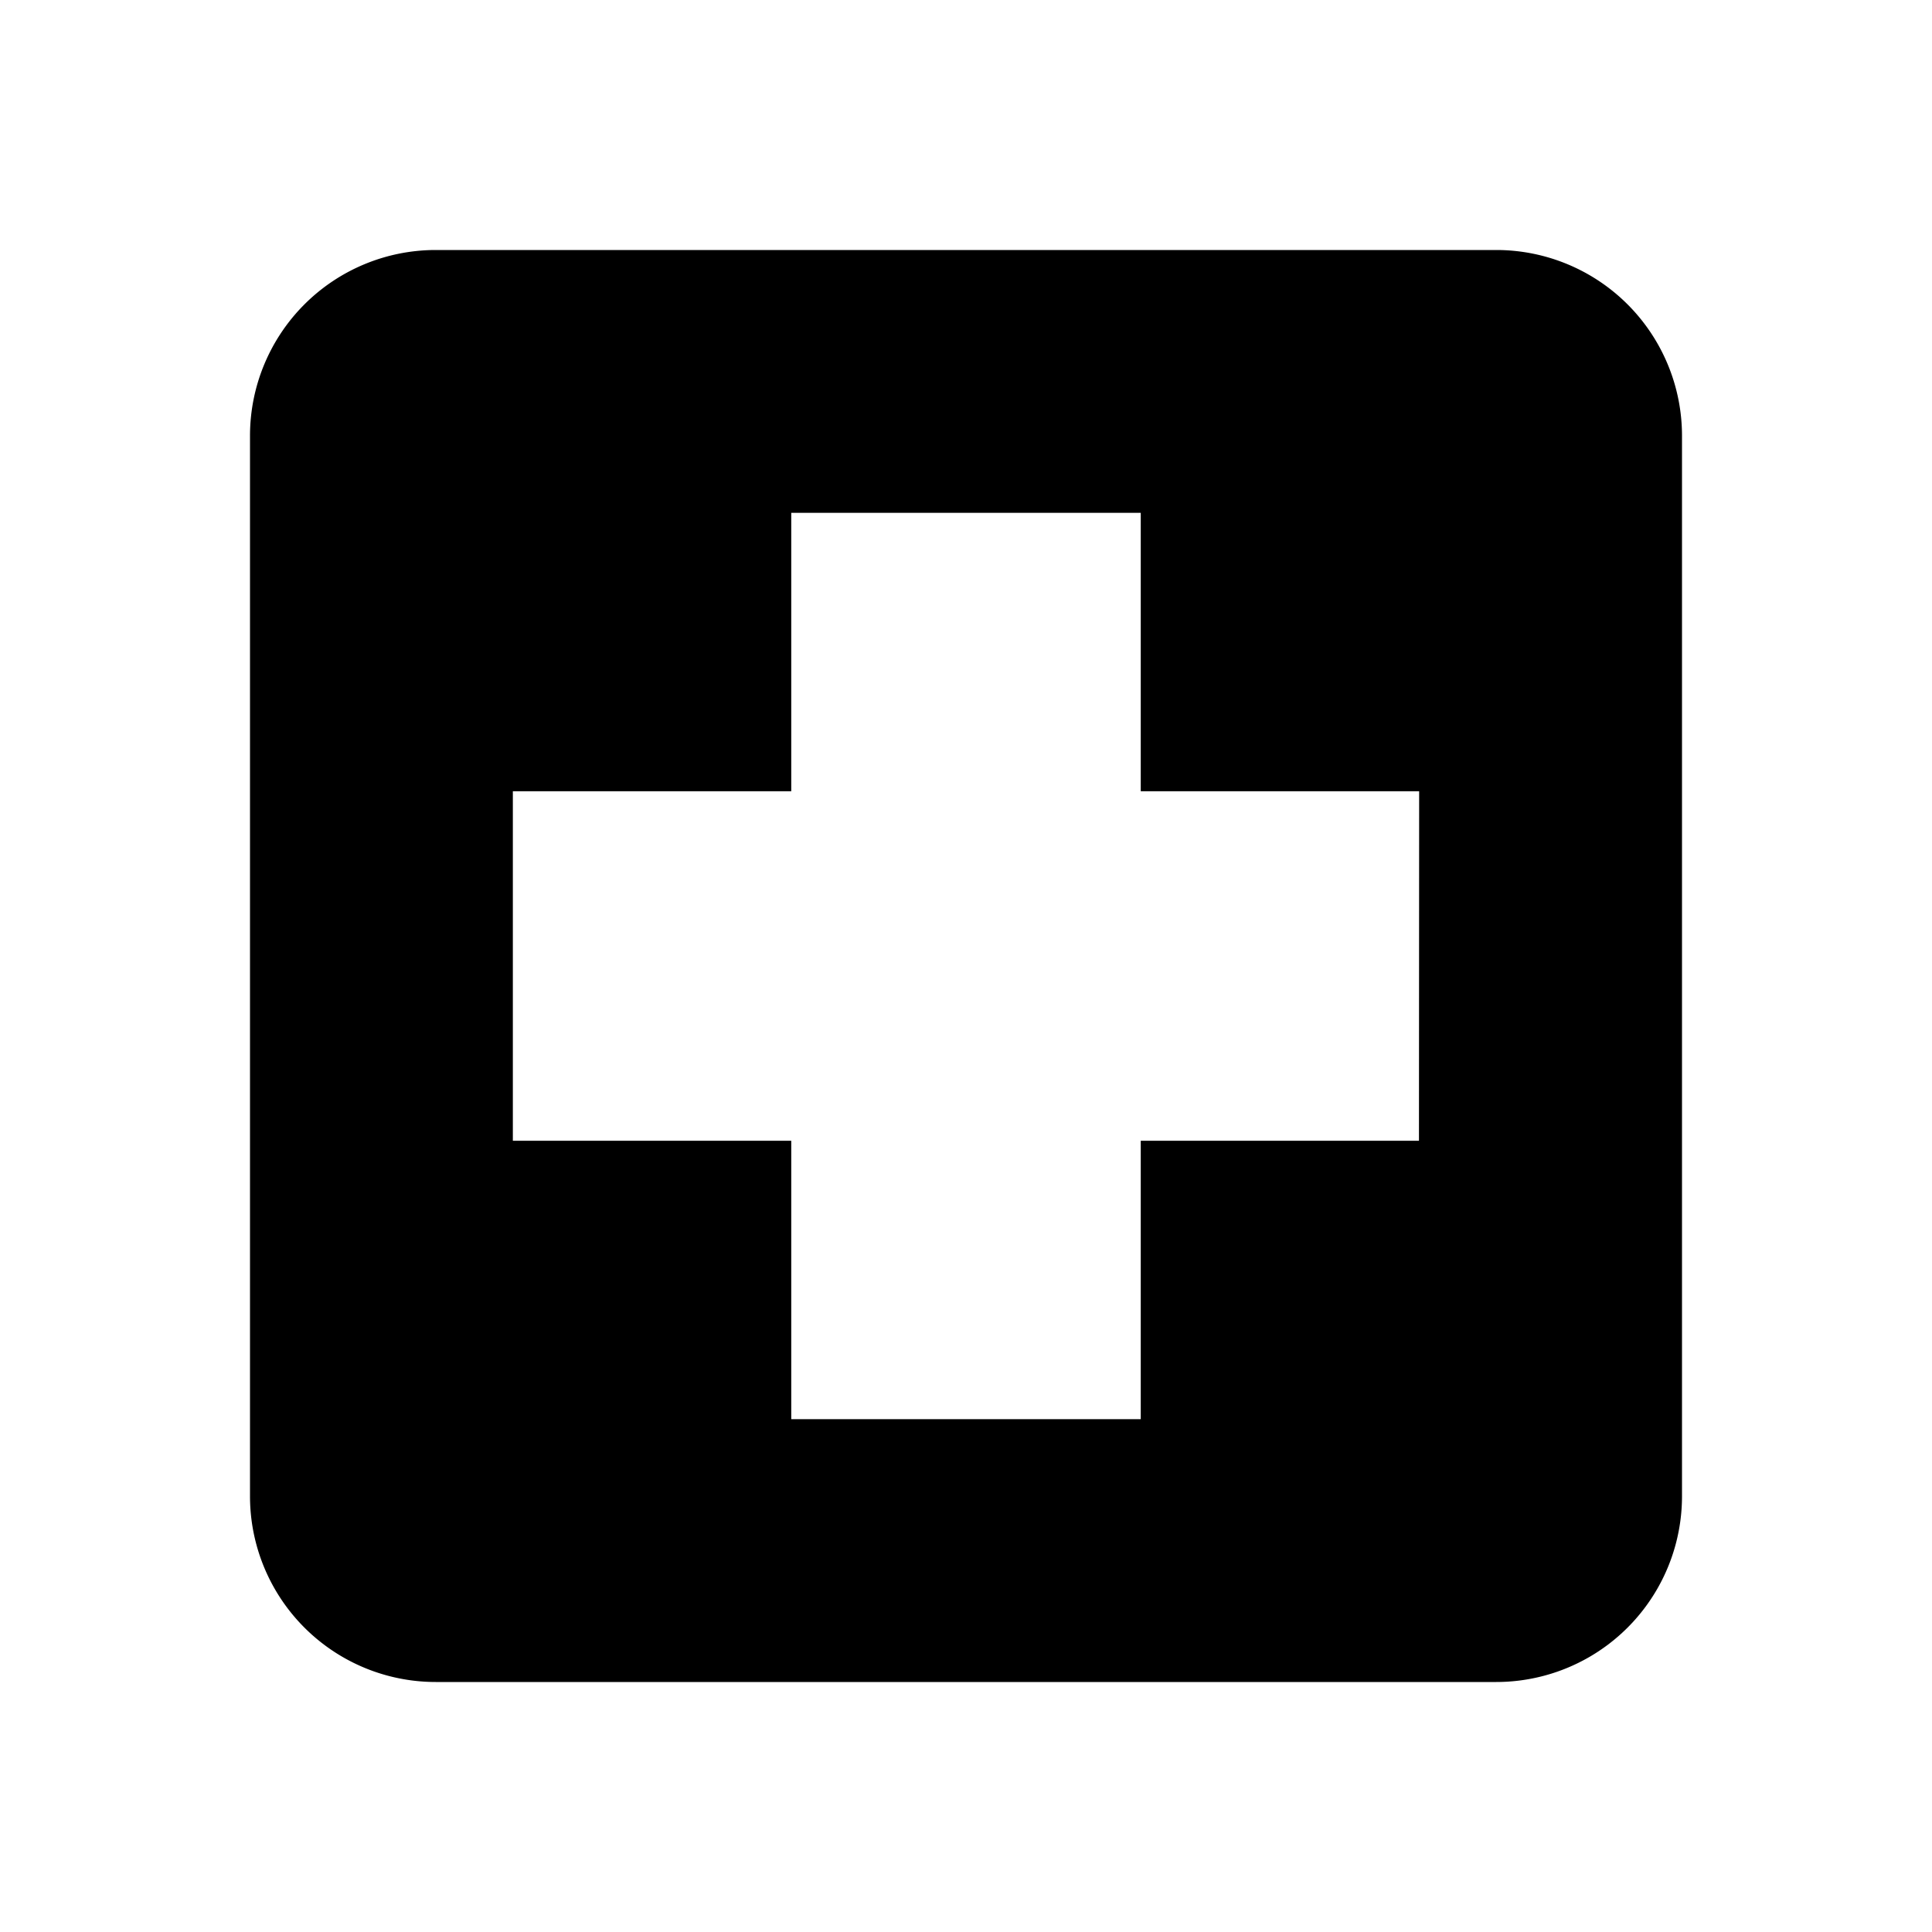 <svg id="Layer_1" data-name="Layer 1" xmlns="http://www.w3.org/2000/svg" width="200" height="200" viewBox="0 0 200 200">
  <path d="M154.89,25.88H45.11A19.23,19.23,0,0,0,25.88,45.11V154.89a19.23,19.23,0,0,0,19.23,19.23H154.89a19.23,19.23,0,0,0,19.23-19.23V45.11A19.23,19.23,0,0,0,154.89,25.88Zm-8,92.21H118.09v28.82H81.91V118.09H53.09V81.91H81.91V53.09h36.18V81.91h28.82Z"/>
</svg>
